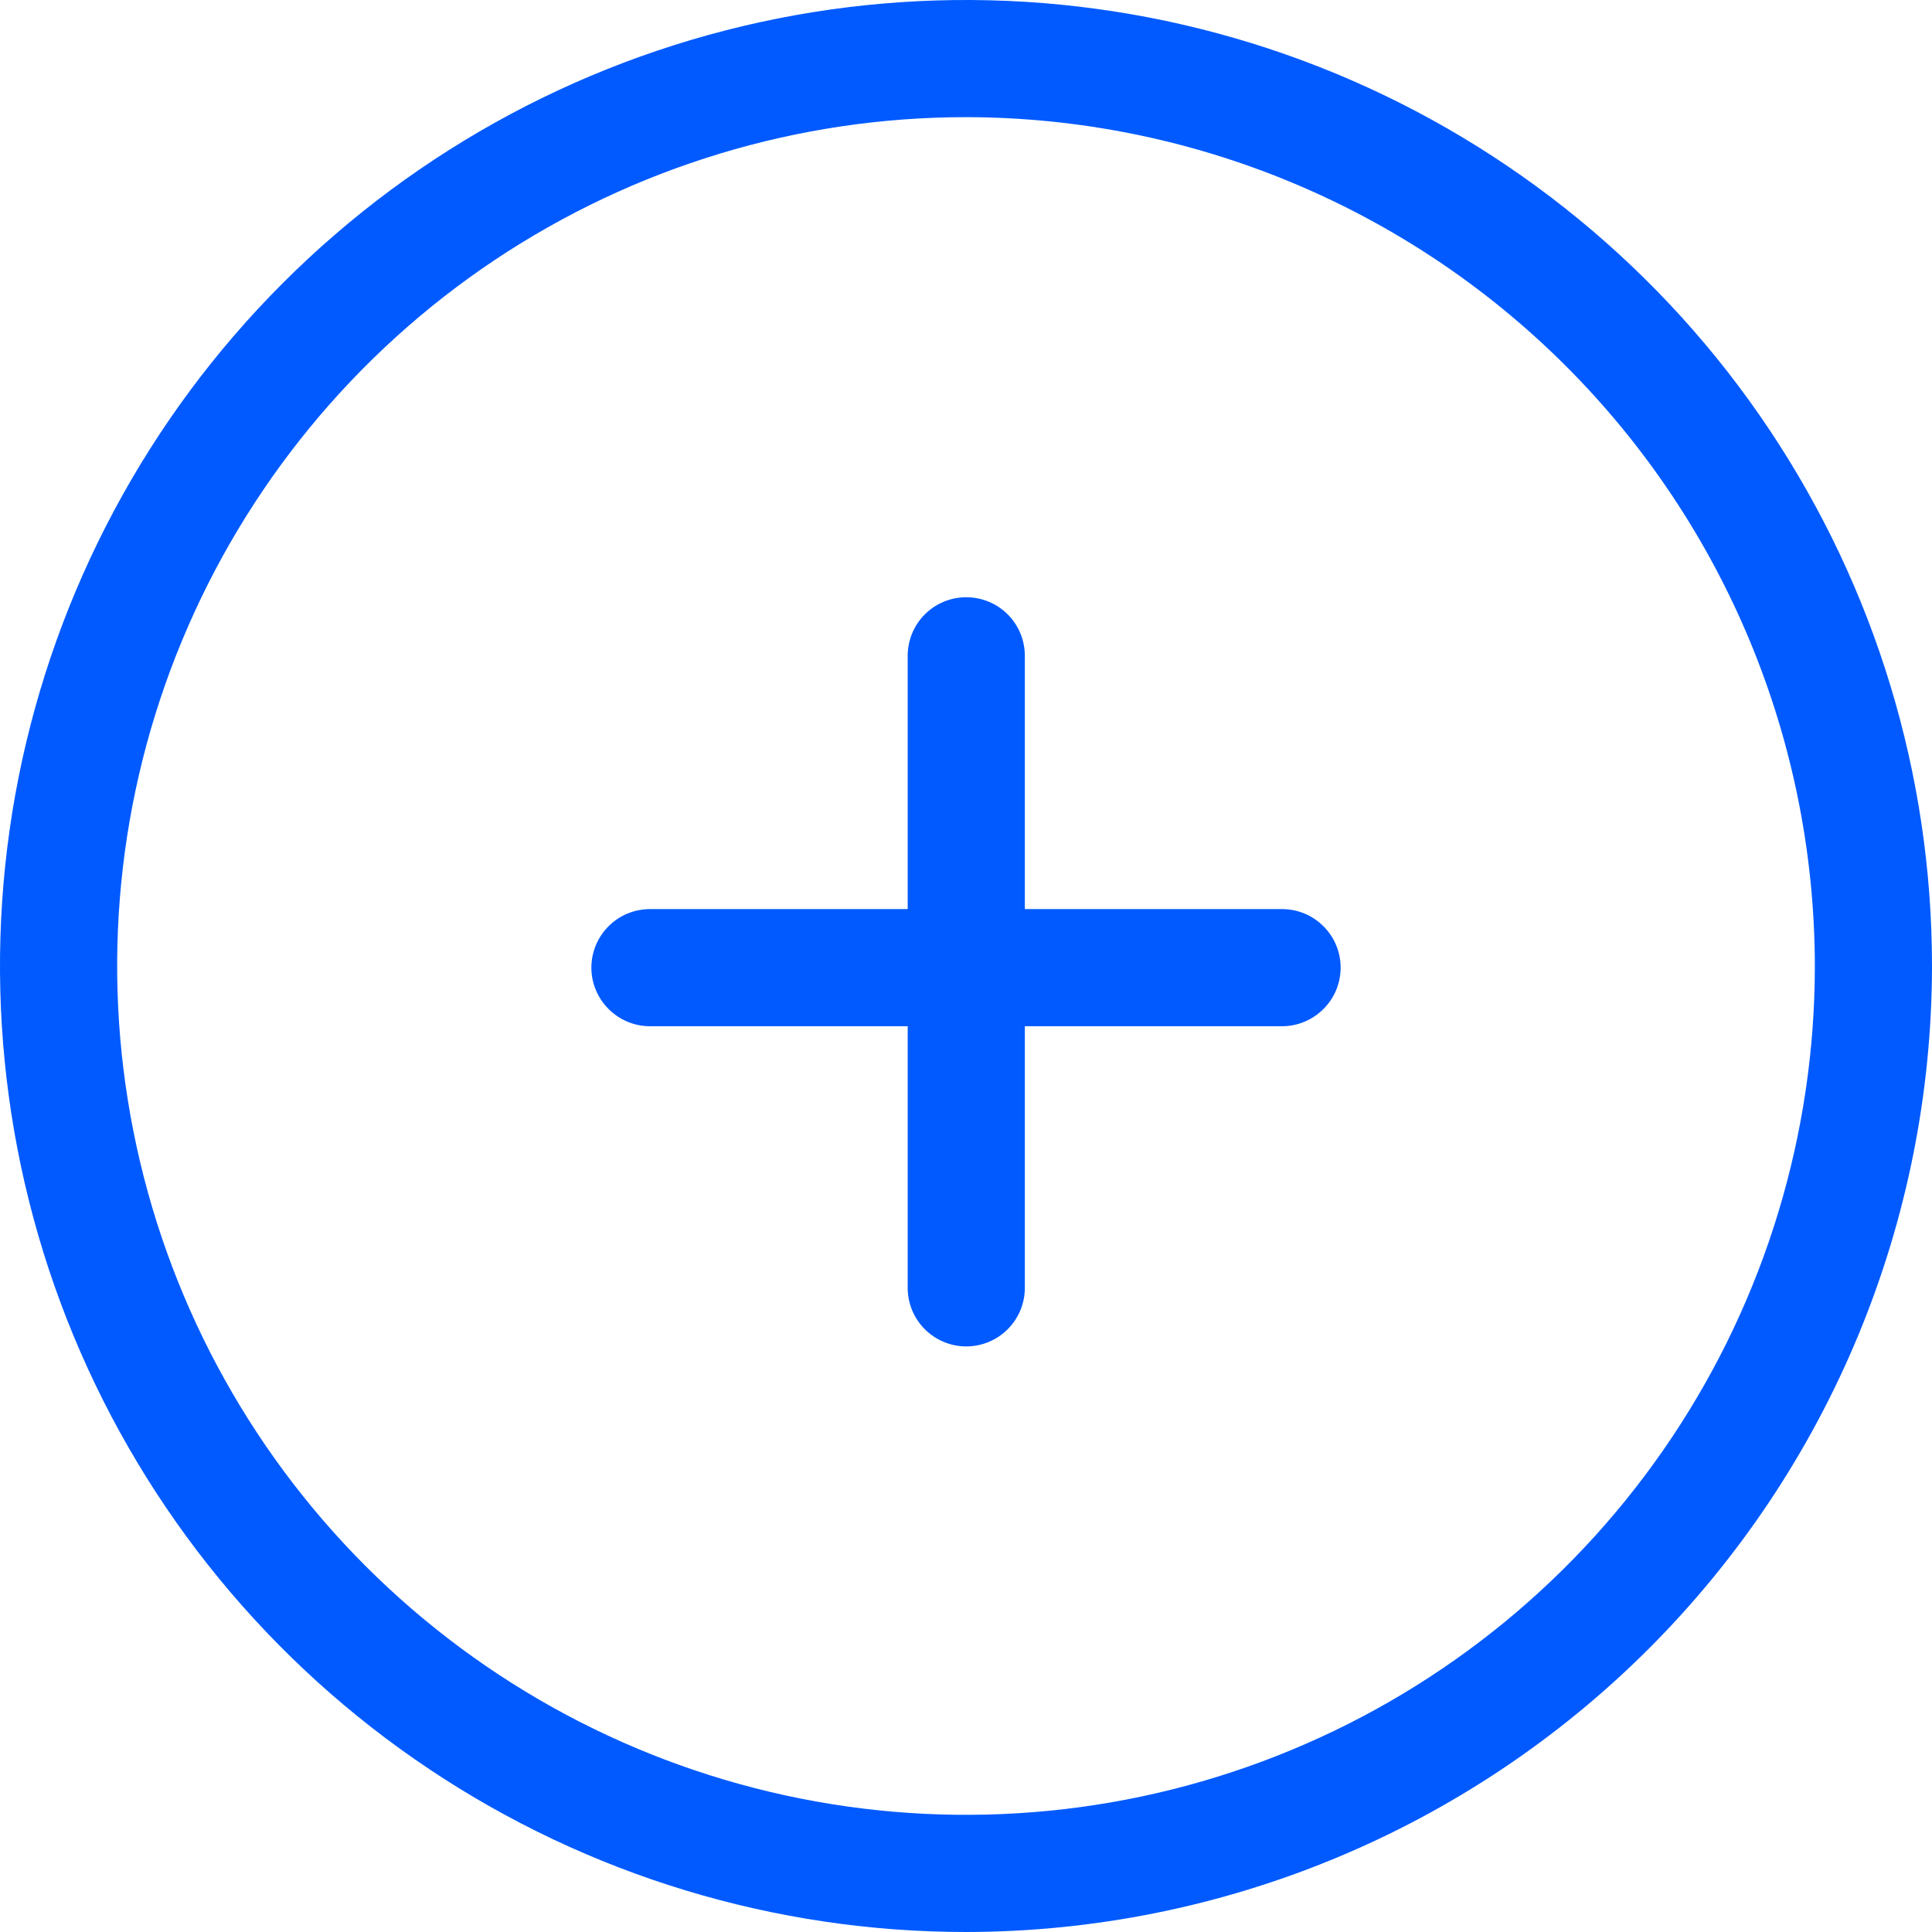 <svg width="22" height="22" viewBox="0 0 22 22" fill="none" xmlns="http://www.w3.org/2000/svg">
<path d="M11 22C8.825 22 6.698 21.355 4.889 20.146C3.08 18.938 1.67 17.22 0.837 15.21C0.005 13.2 -0.213 10.988 0.211 8.854C0.636 6.72 1.683 4.76 3.222 3.222C4.76 1.684 6.72 0.636 8.854 0.211C10.988 -0.213 13.199 0.005 15.209 0.837C17.219 1.67 18.937 3.08 20.146 4.889C21.355 6.698 22 8.824 22 11C21.997 13.916 20.837 16.712 18.775 18.774C16.712 20.836 13.917 21.997 11 22ZM11 1.334C9.089 1.334 7.22 1.901 5.63 2.963C4.041 4.025 2.802 5.535 2.07 7.301C1.338 9.067 1.147 11.01 1.52 12.886C1.893 14.761 2.813 16.483 4.165 17.835C5.517 19.186 7.239 20.107 9.114 20.48C10.989 20.853 12.933 20.662 14.699 19.93C16.465 19.199 17.975 17.96 19.037 16.37C20.099 14.781 20.666 12.912 20.666 11C20.663 8.437 19.644 5.981 17.832 4.169C16.02 2.357 13.563 1.337 11 1.334Z" fill="#005AFF"/>
<path d="M11.003 15.332C10.826 15.332 10.656 15.261 10.531 15.136C10.406 15.011 10.336 14.842 10.336 14.665V7.468C10.336 7.291 10.406 7.121 10.531 6.996C10.656 6.871 10.826 6.801 11.003 6.801C11.18 6.801 11.35 6.871 11.475 6.996C11.6 7.121 11.67 7.291 11.67 7.468V14.665C11.67 14.842 11.6 15.011 11.475 15.136C11.35 15.261 11.18 15.332 11.003 15.332Z" fill="#005AFF"/>
<path d="M14.599 11.686H7.401C7.225 11.686 7.055 11.615 6.93 11.49C6.805 11.365 6.734 11.195 6.734 11.019C6.734 10.842 6.805 10.672 6.93 10.547C7.055 10.422 7.225 10.352 7.401 10.352H14.599C14.776 10.352 14.945 10.422 15.07 10.547C15.196 10.672 15.266 10.842 15.266 11.019C15.266 11.195 15.196 11.365 15.07 11.49C14.945 11.615 14.776 11.686 14.599 11.686Z" fill="#005AFF"/>
</svg>
